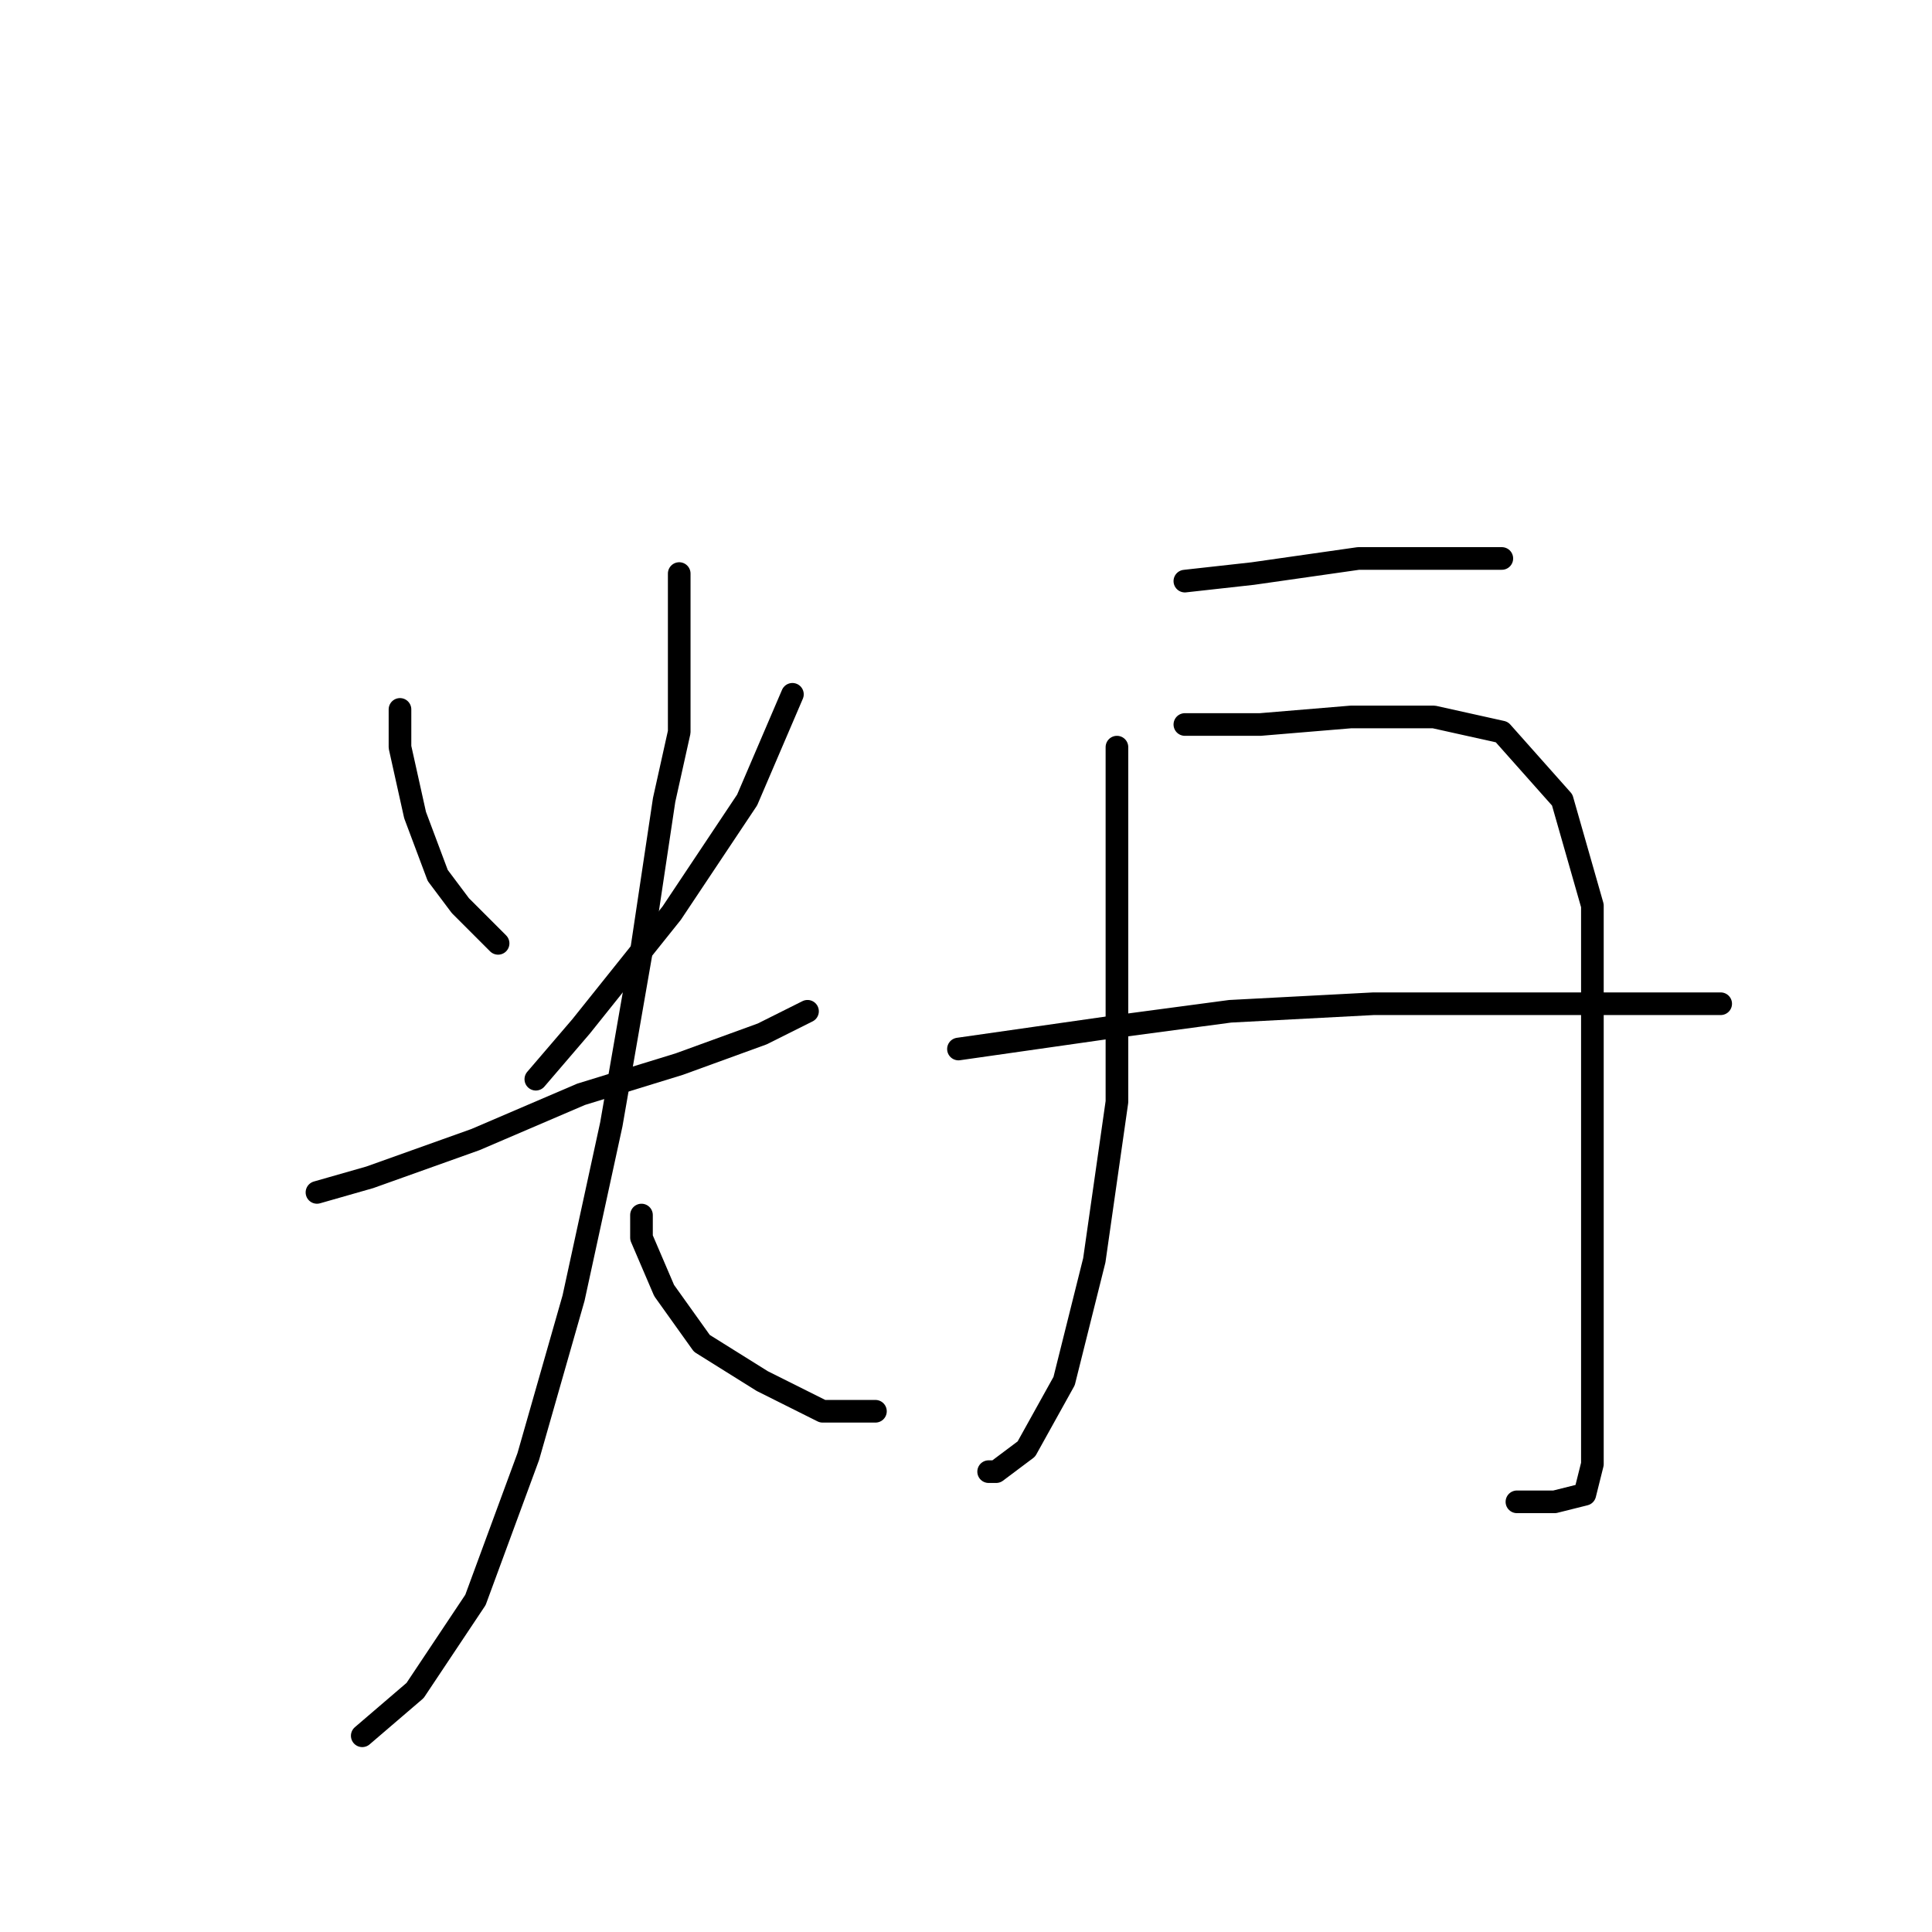 <?xml version="1.0" standalone="no"?>
    <svg width="256" height="256" xmlns="http://www.w3.org/2000/svg" version="1.1">
    <polyline stroke="black" stroke-width="3" stroke-linecap="round" fill="transparent" stroke-linejoin="round" points="53 94 53 99 55 108 58 116 61 120 66 125 66 125 " />
        <polyline stroke="black" stroke-width="3" stroke-linecap="round" fill="transparent" stroke-linejoin="round" points="105 92 99 106 89 121 77 136 71 143 71 143 " />
        <polyline stroke="black" stroke-width="3" stroke-linecap="round" fill="transparent" stroke-linejoin="round" points="42 158 49 156 63 151 77 145 90 141 101 137 107 134 107 134 " />
        <polyline stroke="black" stroke-width="3" stroke-linecap="round" fill="transparent" stroke-linejoin="round" points="90 76 90 80 90 97 88 106 85 126 81 149 76 172 70 193 63 212 55 224 48 230 48 230 " />
        <polyline stroke="black" stroke-width="3" stroke-linecap="round" fill="transparent" stroke-linejoin="round" points="85 161 85 164 88 171 93 178 101 183 109 187 116 187 116 187 " />
        <polyline stroke="black" stroke-width="3" stroke-linecap="round" fill="transparent" stroke-linejoin="round" points="157 77 166 76 180 74 191 74 196 74 199 74 199 74 " />
        <polyline stroke="black" stroke-width="3" stroke-linecap="round" fill="transparent" stroke-linejoin="round" points="148 99 148 108 148 124 148 146 145 167 141 183 136 192 132 195 131 195 131 195 " />
        <polyline stroke="black" stroke-width="3" stroke-linecap="round" fill="transparent" stroke-linejoin="round" points="157 96 160 96 167 96 179 95 190 95 199 97 207 106 211 120 211 140 211 160 211 176 211 187 211 194 210 198 206 199 201 199 201 199 " />
        <polyline stroke="black" stroke-width="3" stroke-linecap="round" fill="transparent" stroke-linejoin="round" points="127 139 148 136 163 134 182 133 191 133 208 133 223 133 228 133 228 133 " />
        </svg>
